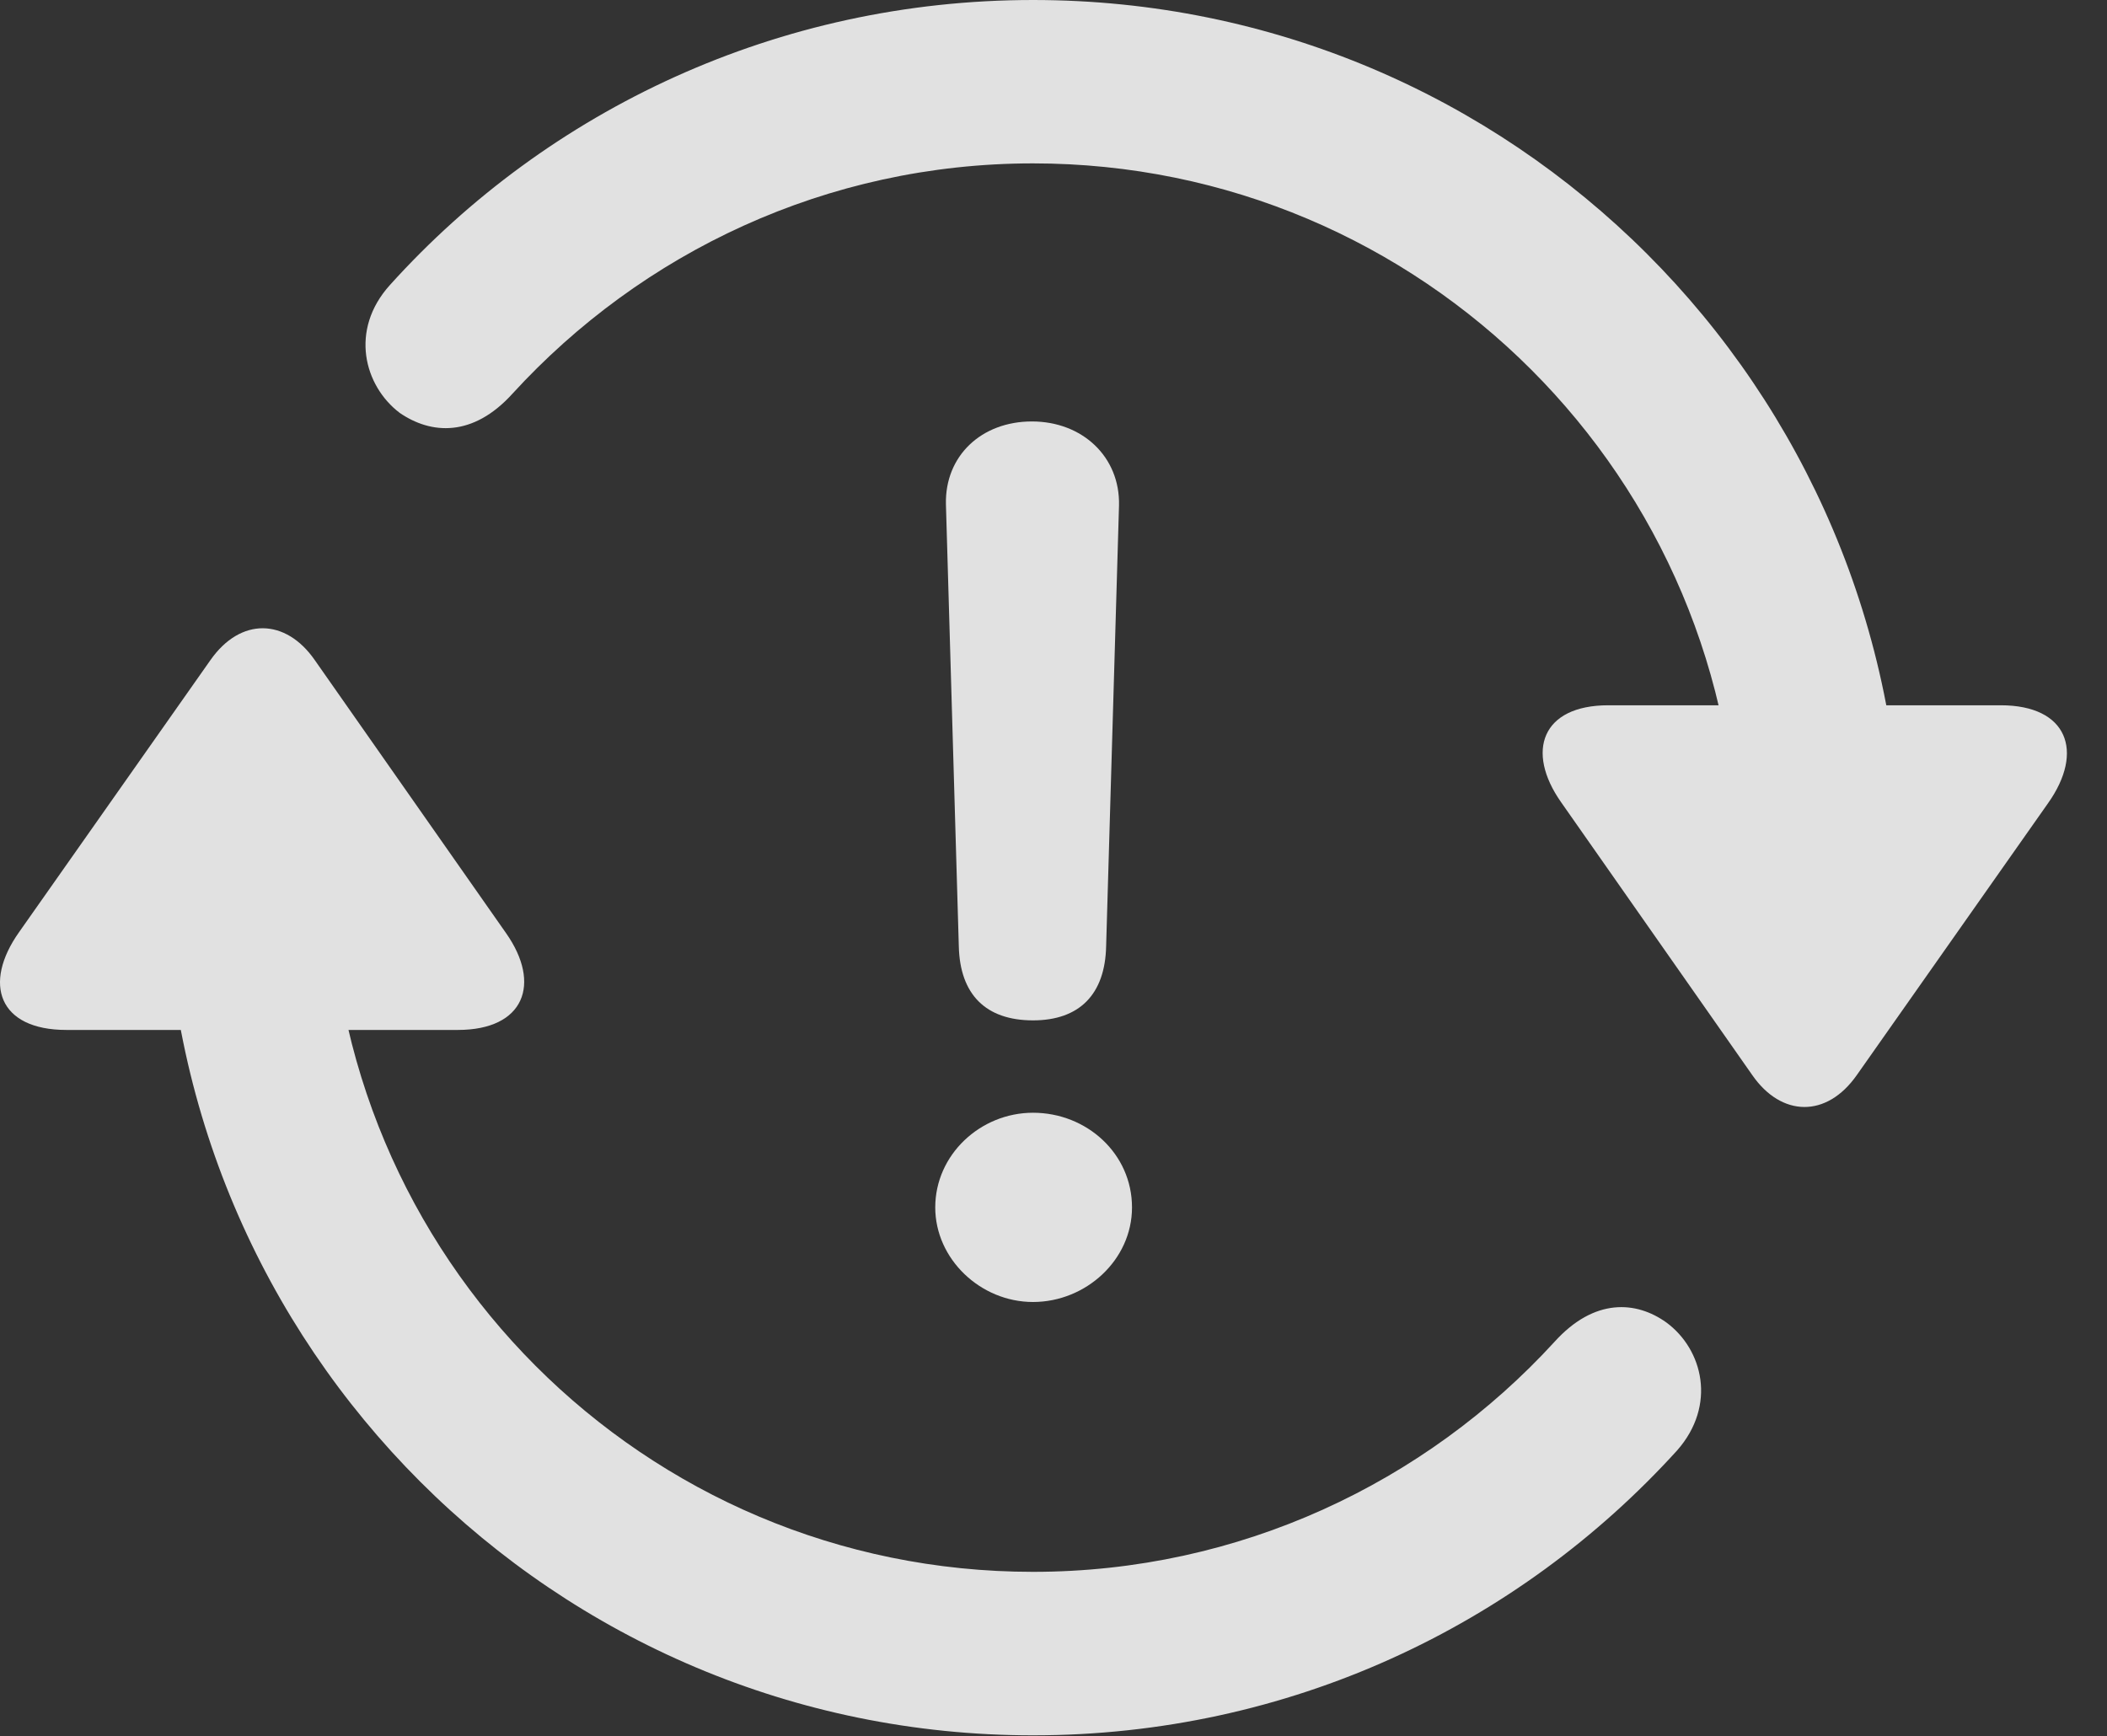 <?xml version="1.0" encoding="UTF-8"?>
<!--Generator: Apple Native CoreSVG 341-->
<!DOCTYPE svg
PUBLIC "-//W3C//DTD SVG 1.1//EN"
       "http://www.w3.org/Graphics/SVG/1.1/DTD/svg11.dtd">
<svg version="1.1" xmlns="http://www.w3.org/2000/svg" xmlns:xlink="http://www.w3.org/1999/xlink" viewBox="0 0 19.136 15.771">
 <rect x="0" y="0" width="19.136" height="15.771" fill="#333333" stroke="none"/>
 <g>
  <rect height="15.771" opacity="0" width="19.136" x="0" y="0"/>
  <path d="M18.171 6.406L14.607 6.406C14.001 6.406 13.855 6.826 14.177 7.285L15.915 9.766C16.179 10.146 16.589 10.156 16.863 9.766L18.601 7.295C18.933 6.826 18.777 6.406 18.171 6.406ZM9.382 1.484C12.917 1.484 15.779 4.346 15.779 7.881C15.779 8.281 16.12 8.623 16.531 8.623C16.931 8.623 17.263 8.291 17.273 7.891C17.263 3.516 13.738 0 9.382 0C7.068 0 4.978 0.996 3.542 2.588C3.171 2.998 3.308 3.506 3.63 3.75C3.913 3.945 4.294 3.975 4.656 3.574C5.827 2.295 7.507 1.484 9.382 1.484ZM0.603 9.355L4.158 9.355C4.763 9.355 4.919 8.936 4.597 8.477L2.859 5.996C2.595 5.615 2.185 5.605 1.911 5.996L0.173 8.467C-0.159 8.936-0.012 9.355 0.603 9.355ZM9.382 14.277C5.847 14.277 2.995 11.416 2.995 7.881C2.995 7.48 2.654 7.139 2.244 7.139C1.843 7.139 1.511 7.471 1.501 7.871C1.511 12.246 5.036 15.762 9.382 15.762C11.706 15.762 13.787 14.766 15.232 13.174C15.593 12.764 15.466 12.256 15.134 12.012C14.861 11.816 14.48 11.787 14.118 12.188C12.947 13.467 11.257 14.277 9.382 14.277Z" fill="white" fill-opacity="0.85"/>
  <path d="M9.382 9.268C9.802 9.268 10.037 9.033 10.046 8.594L10.163 4.59C10.173 4.15 9.831 3.828 9.372 3.828C8.913 3.828 8.581 4.141 8.591 4.58L8.708 8.594C8.718 9.033 8.953 9.268 9.382 9.268ZM9.382 11.826C9.861 11.826 10.281 11.445 10.281 10.967C10.281 10.479 9.87 10.107 9.382 10.107C8.904 10.107 8.494 10.488 8.494 10.967C8.494 11.435 8.904 11.826 9.382 11.826Z" fill="white" fill-opacity="0.85"/>
 </g>
</svg>
